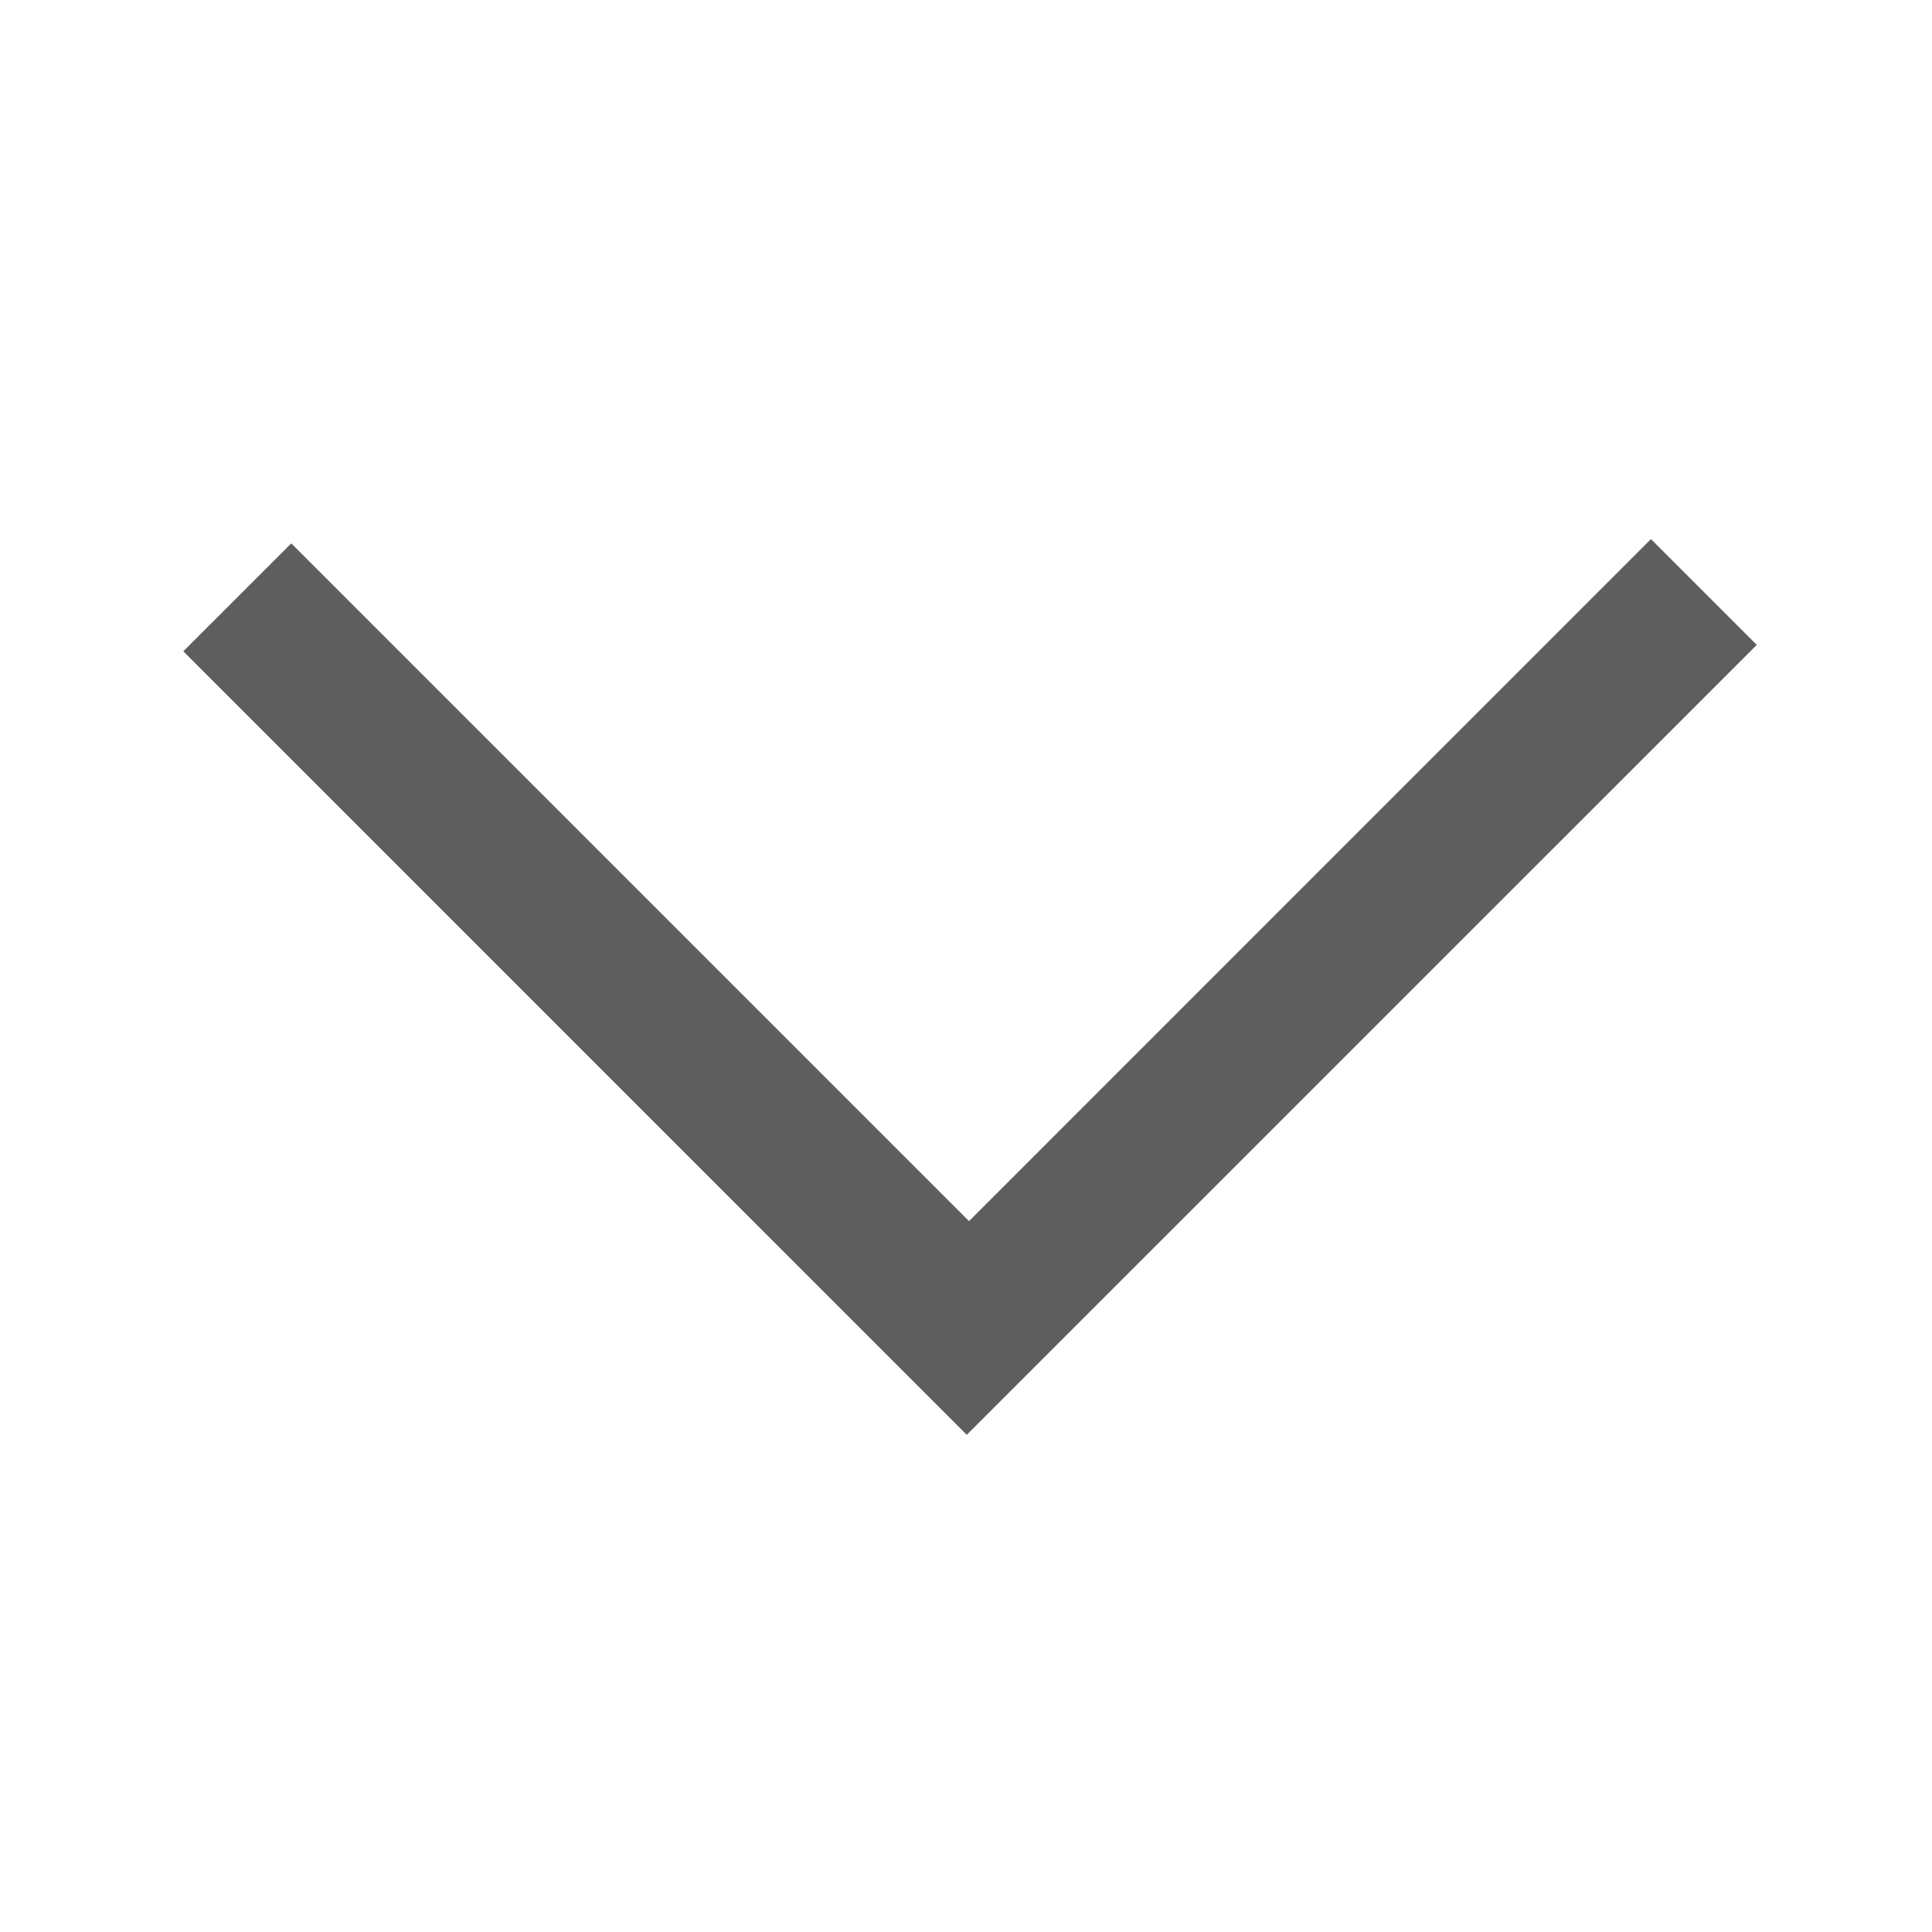 <svg id="Capa_1" data-name="Capa 1" xmlns="http://www.w3.org/2000/svg" viewBox="0 0 1133.86 1133.86"><title>cart-arrow</title><polygon id="caret-down-lg" points="968.93 316.38 568.69 716.66 170.94 318.91 107.58 382.24 567.37 842.08 1031.03 378.48 968.93 316.38" style="fill:#5e5e5e"/></svg>